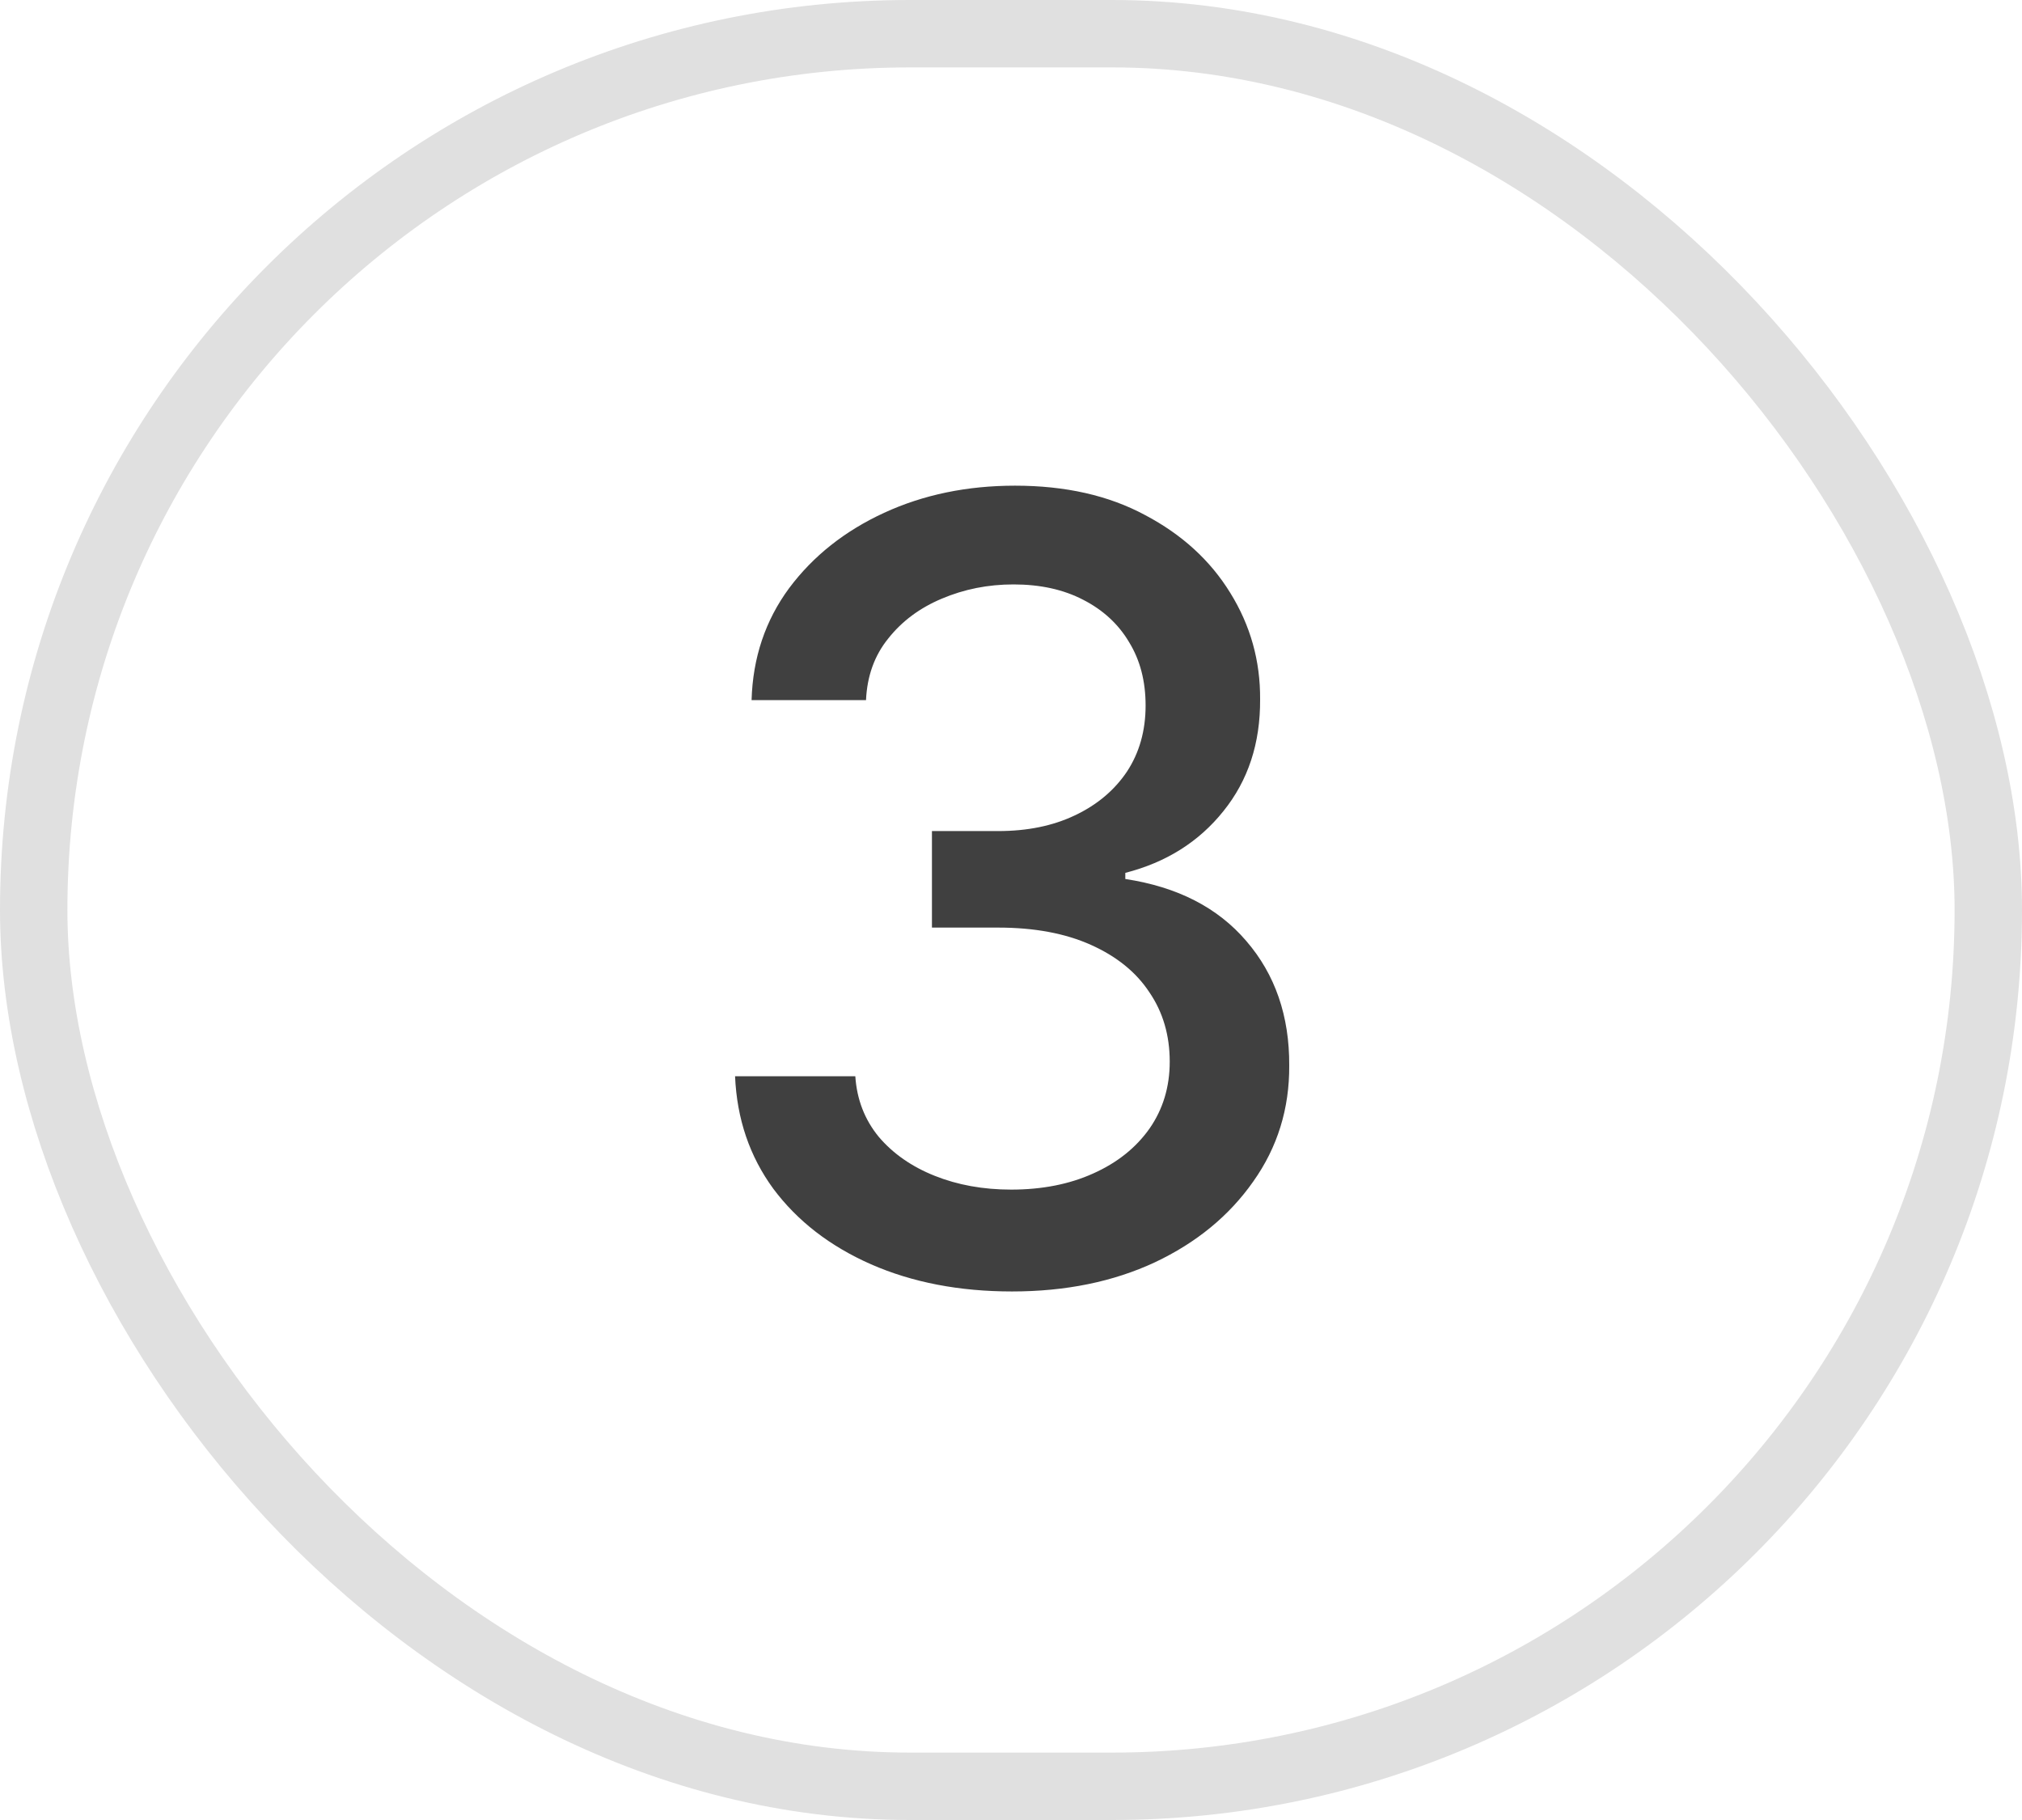 <svg viewBox="0 0 30 27" fill="none" xmlns="http://www.w3.org/2000/svg">
  <rect x="0.5" y="0.5" width="29" height="26" rx="13" stroke="#E0E0E0"/>
  <path d="M15.014 19.159C14.234 19.159 13.537 19.025 12.923 18.756C12.313 18.487 11.831 18.114 11.474 17.636C11.122 17.155 10.933 16.599 10.906 15.966H12.69C12.713 16.311 12.829 16.61 13.037 16.864C13.249 17.114 13.526 17.307 13.867 17.443C14.207 17.579 14.586 17.648 15.003 17.648C15.461 17.648 15.867 17.568 16.219 17.409C16.575 17.25 16.853 17.028 17.054 16.744C17.255 16.456 17.355 16.125 17.355 15.75C17.355 15.36 17.255 15.017 17.054 14.722C16.857 14.422 16.567 14.188 16.185 14.017C15.806 13.847 15.348 13.761 14.81 13.761H13.827V12.329H14.81C15.242 12.329 15.62 12.252 15.946 12.097C16.276 11.941 16.533 11.725 16.719 11.449C16.904 11.169 16.997 10.841 16.997 10.466C16.997 10.106 16.916 9.794 16.753 9.528C16.594 9.259 16.366 9.049 16.071 8.898C15.779 8.746 15.435 8.67 15.037 8.67C14.658 8.67 14.304 8.741 13.974 8.881C13.649 9.017 13.383 9.214 13.179 9.472C12.974 9.725 12.865 10.03 12.849 10.386H11.151C11.169 9.758 11.355 9.205 11.707 8.727C12.063 8.25 12.533 7.877 13.117 7.608C13.7 7.339 14.348 7.205 15.06 7.205C15.806 7.205 16.45 7.35 16.991 7.642C17.537 7.93 17.957 8.314 18.253 8.795C18.552 9.277 18.7 9.803 18.696 10.375C18.7 11.027 18.518 11.579 18.151 12.034C17.787 12.489 17.302 12.794 16.696 12.949V13.04C17.469 13.157 18.067 13.464 18.491 13.96C18.919 14.456 19.132 15.072 19.128 15.807C19.132 16.447 18.954 17.021 18.594 17.528C18.238 18.036 17.751 18.436 17.134 18.727C16.516 19.015 15.81 19.159 15.014 19.159Z"/>
  <style>
        path {
           fill: #404040;
        }
        @media (prefers-color-scheme: dark) {
            path { fill:#E0E0E0; }
        }
    </style>
</svg>